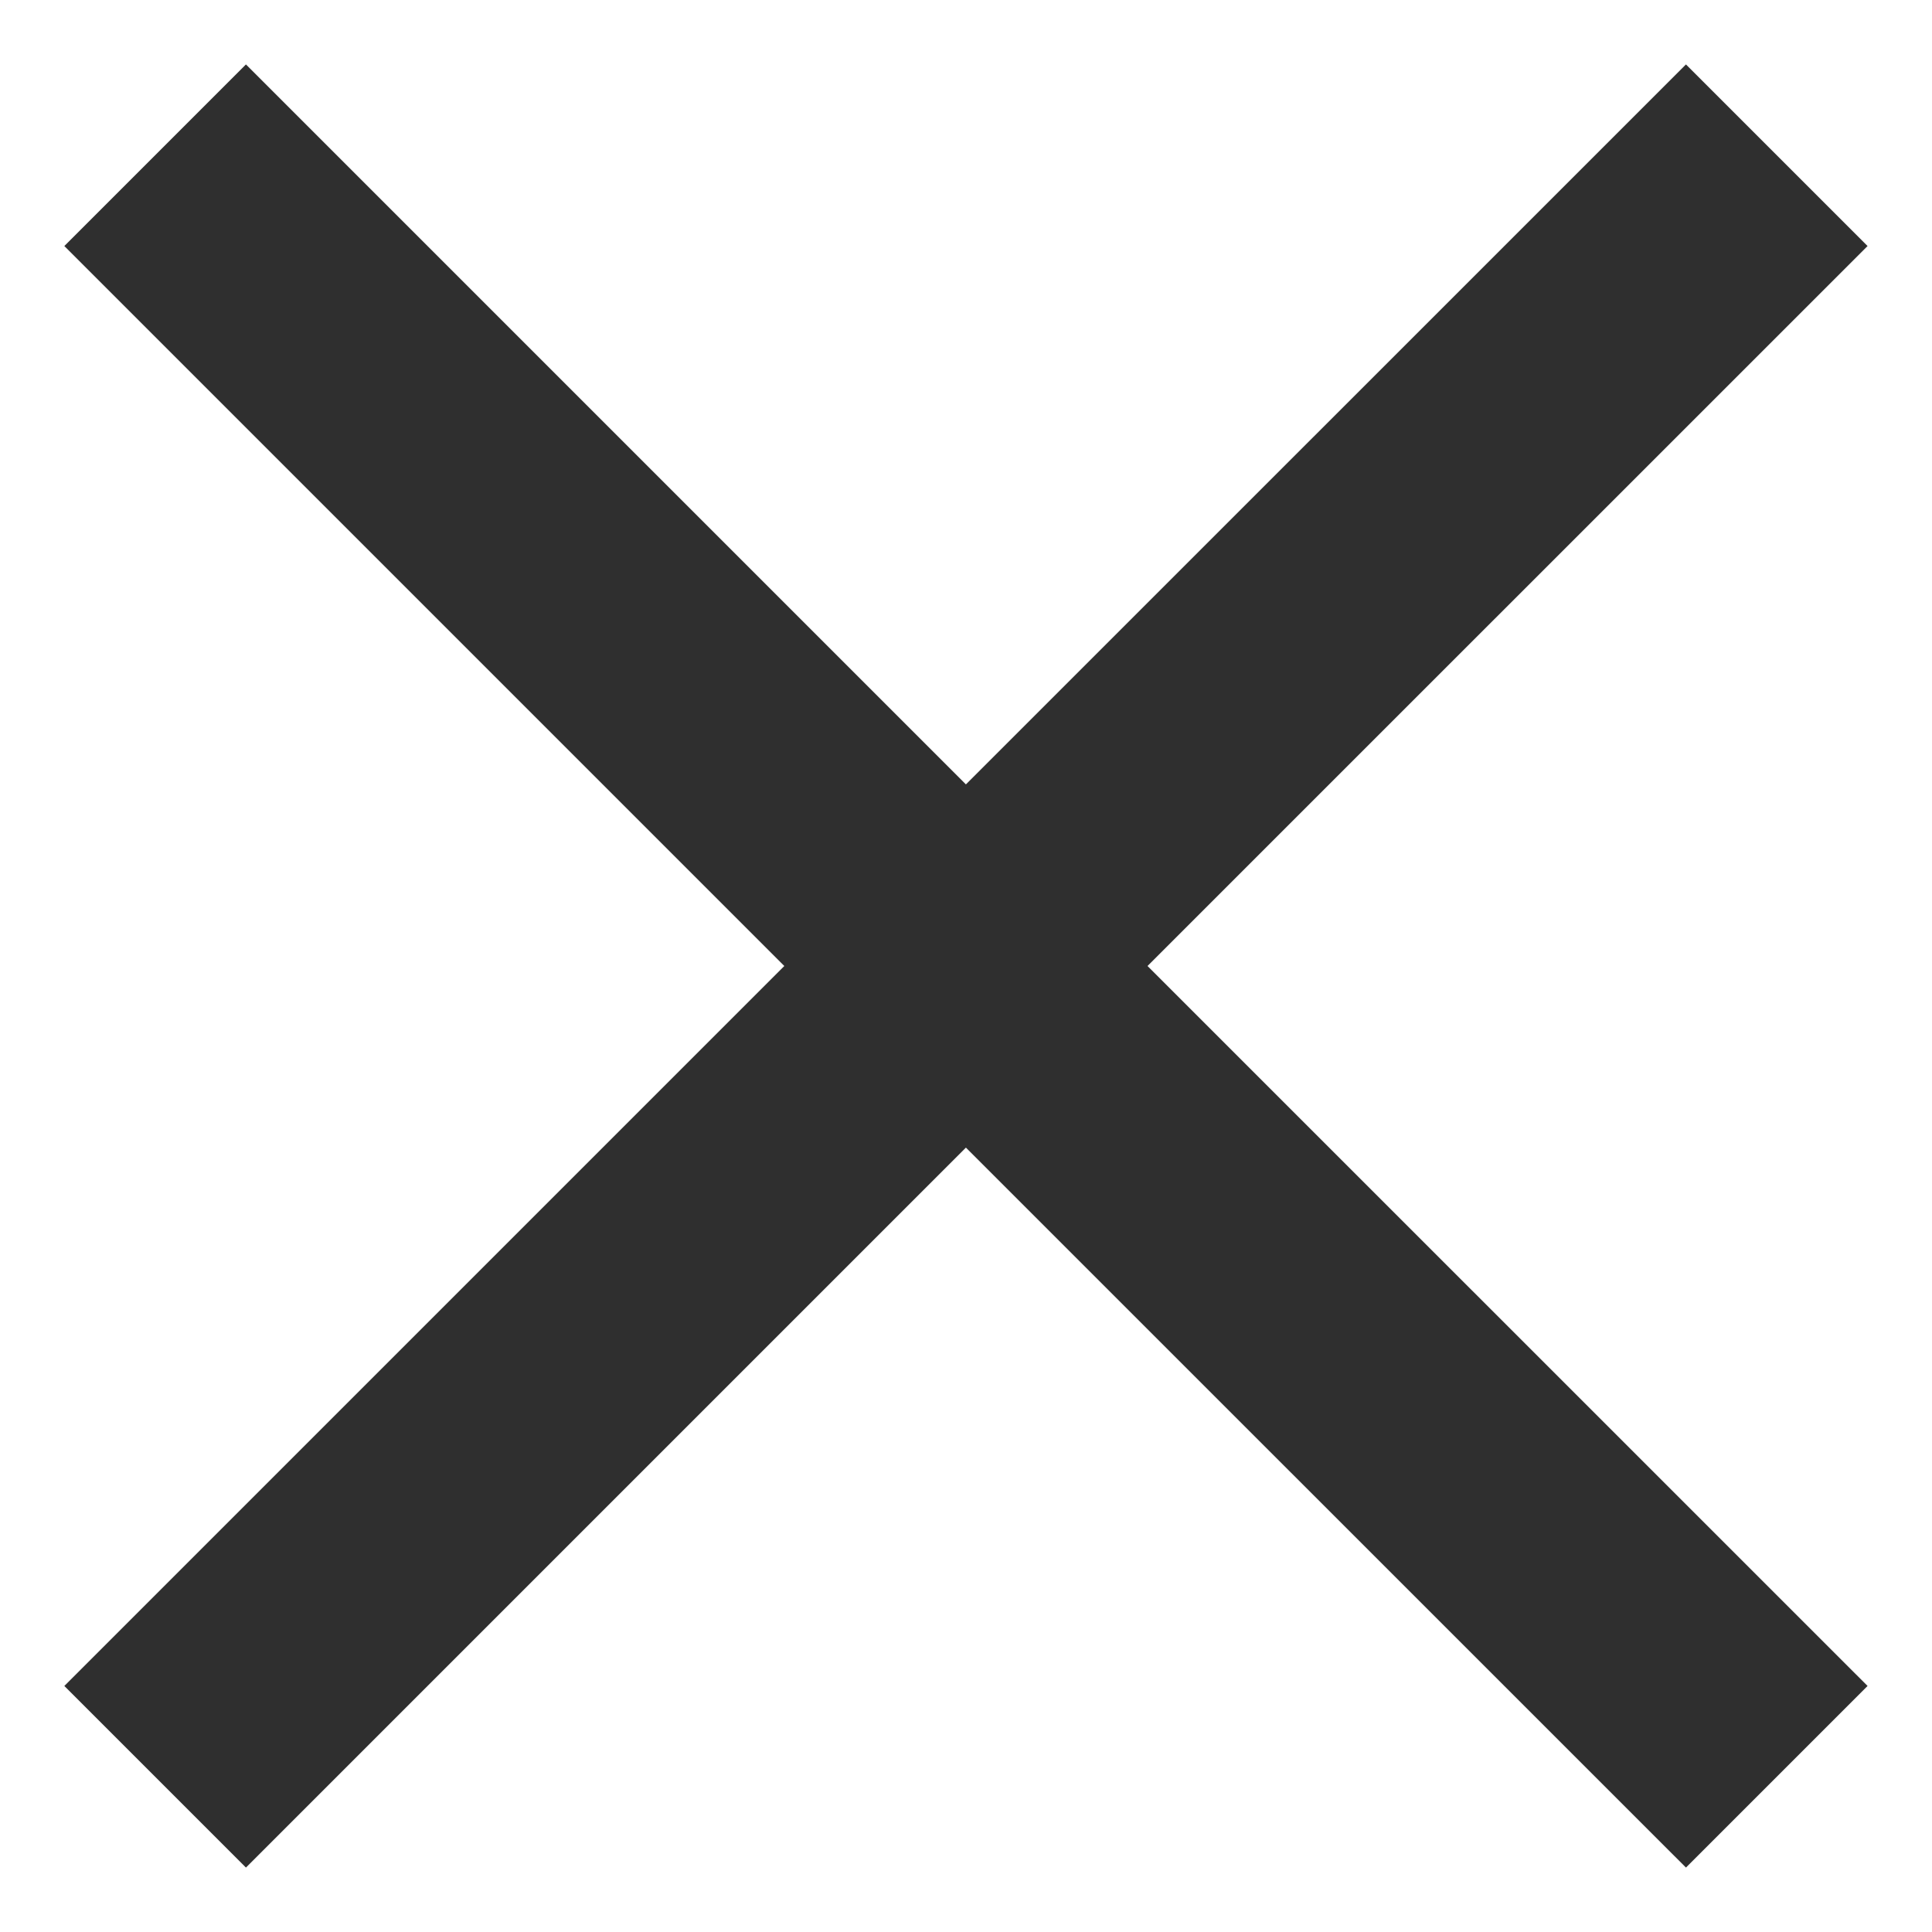 <svg width="20" height="20" viewBox="0 0 20 20" fill="none" xmlns="http://www.w3.org/2000/svg">
<path d="M19.333 2.547L17.453 0.667L9.999 8.12L2.546 0.667L0.666 2.547L8.119 10L0.666 17.453L2.546 19.333L9.999 11.88L17.453 19.333L19.333 17.453L11.879 10L19.333 2.547Z" fill="#2F2F2F"/>
</svg>
